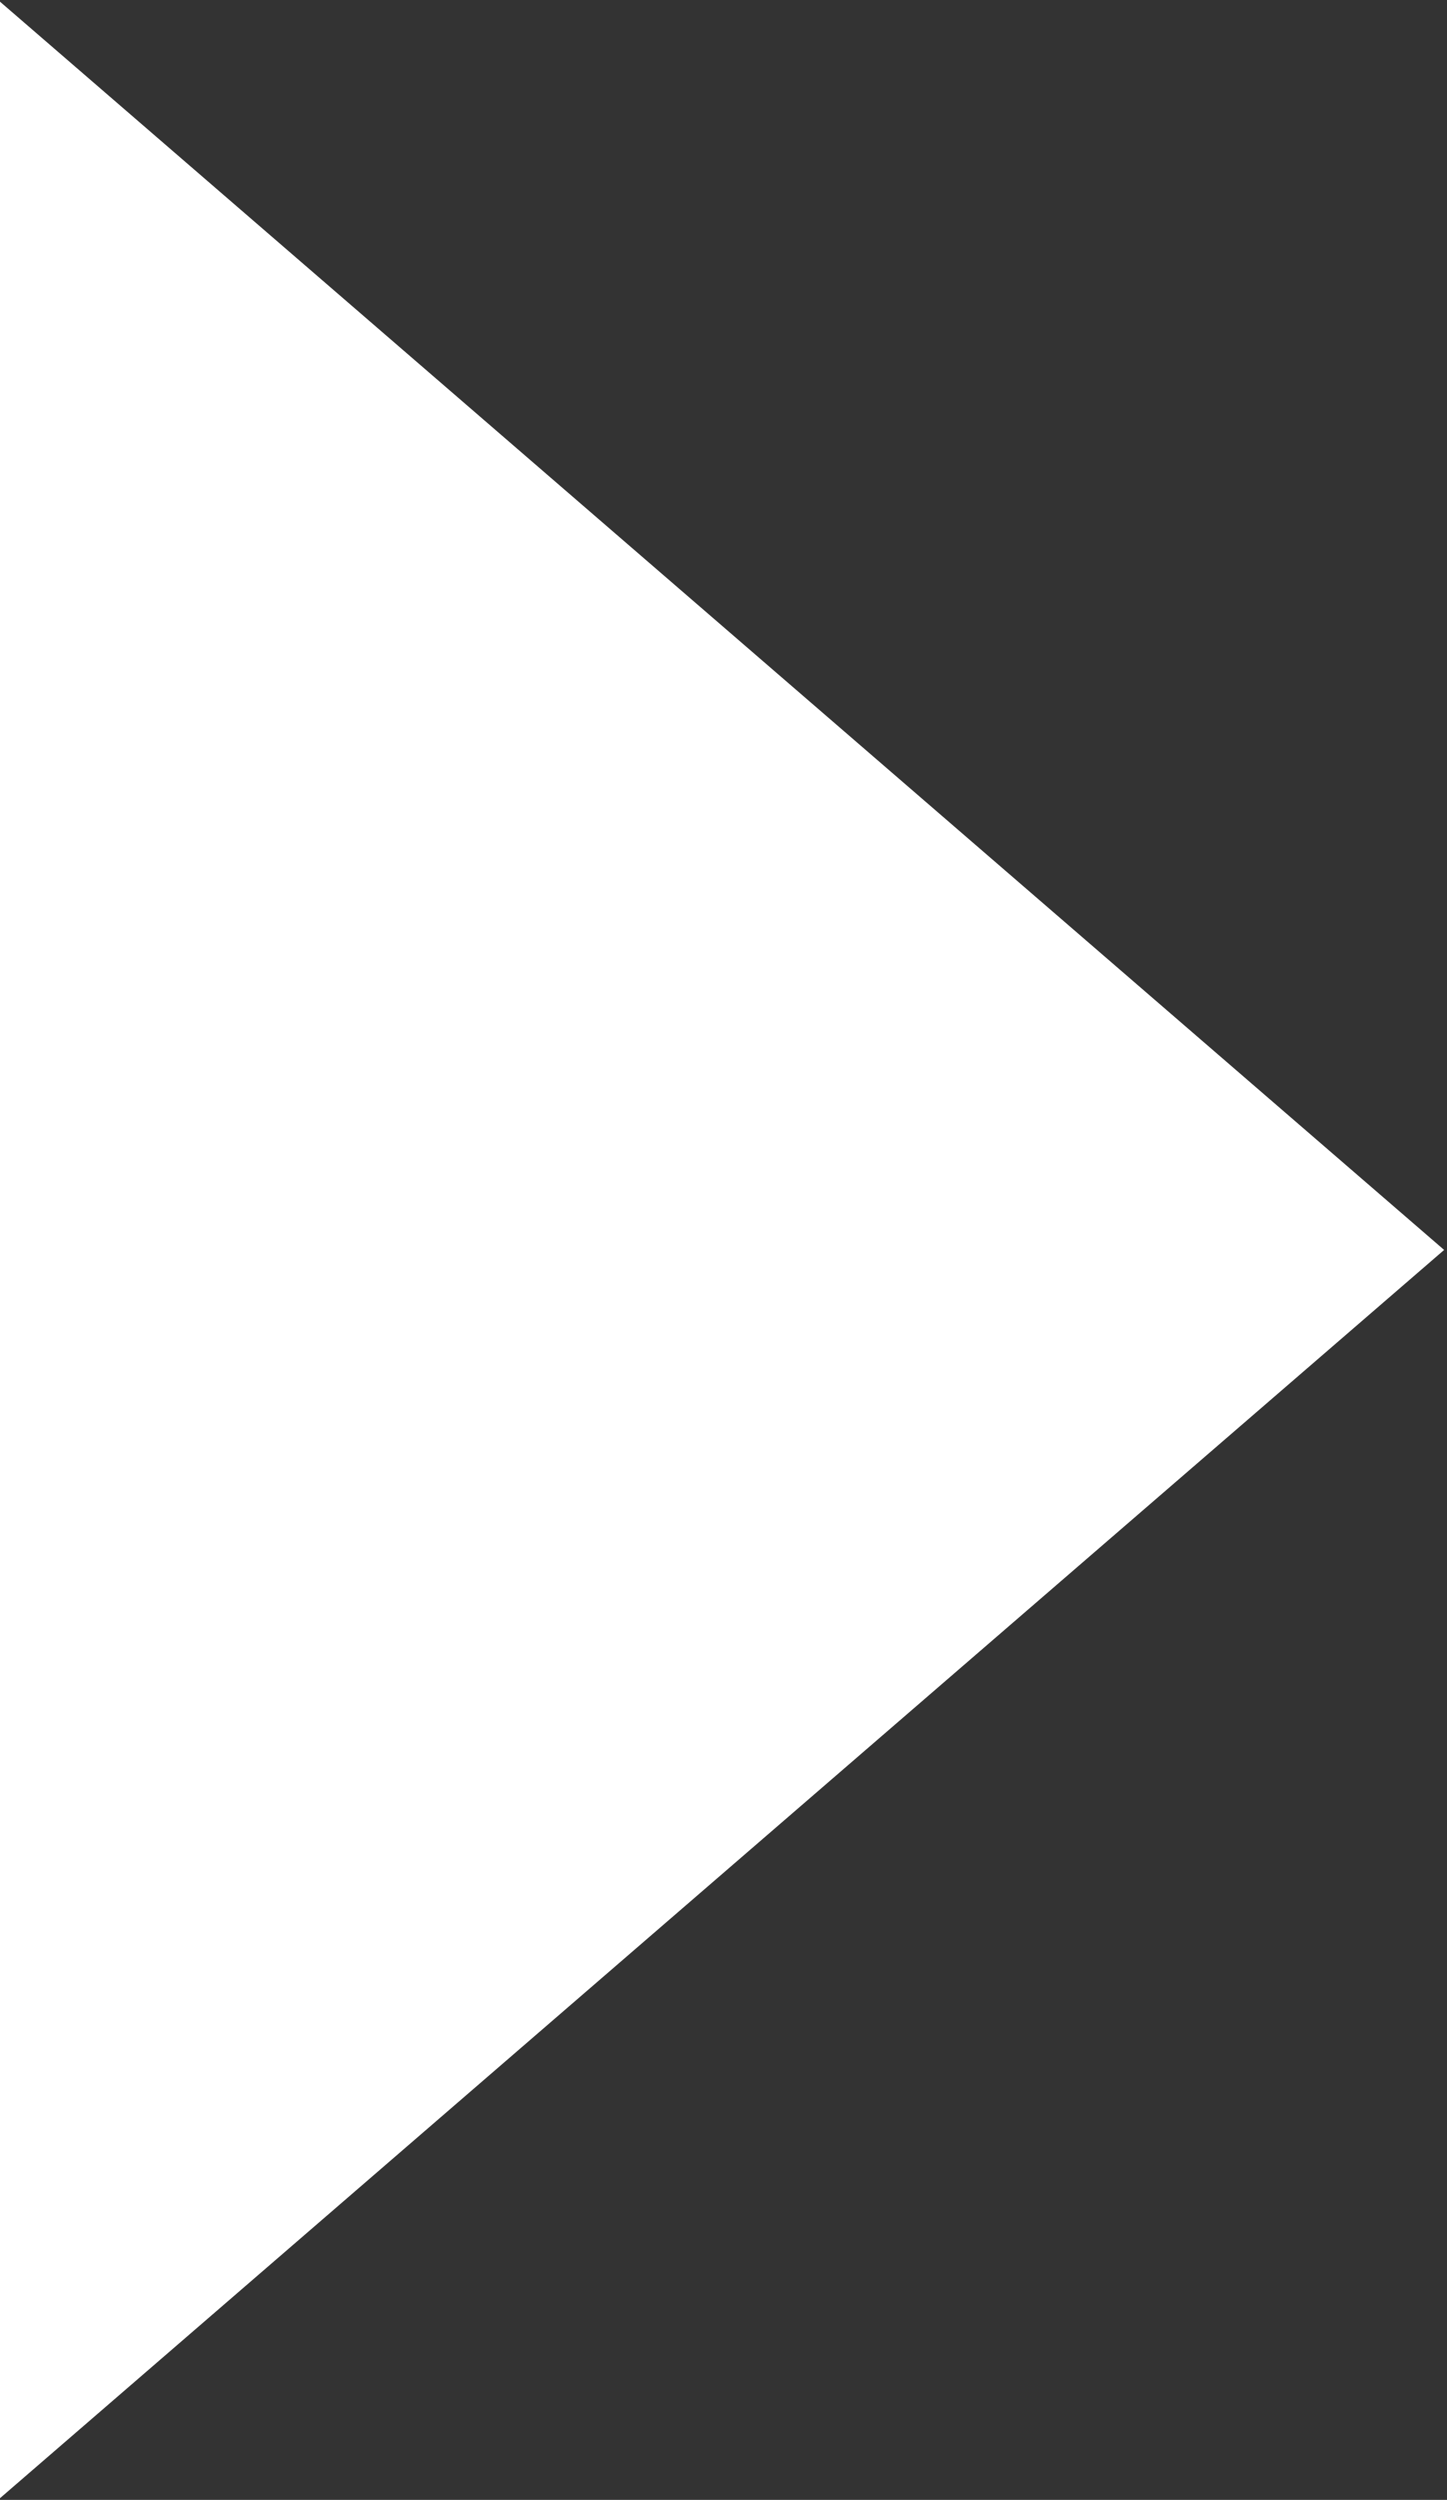 <svg width="378" height="653" viewBox="0 0 378 653" fill="none" xmlns="http://www.w3.org/2000/svg">
<rect x="0" y="0" width="378" height="653" fill="#333333" stroke="none"/>
<path d="M377.25 326.5L0 652.559L0 0.441L377.25 326.5Z" fill="white"/>
</svg>
